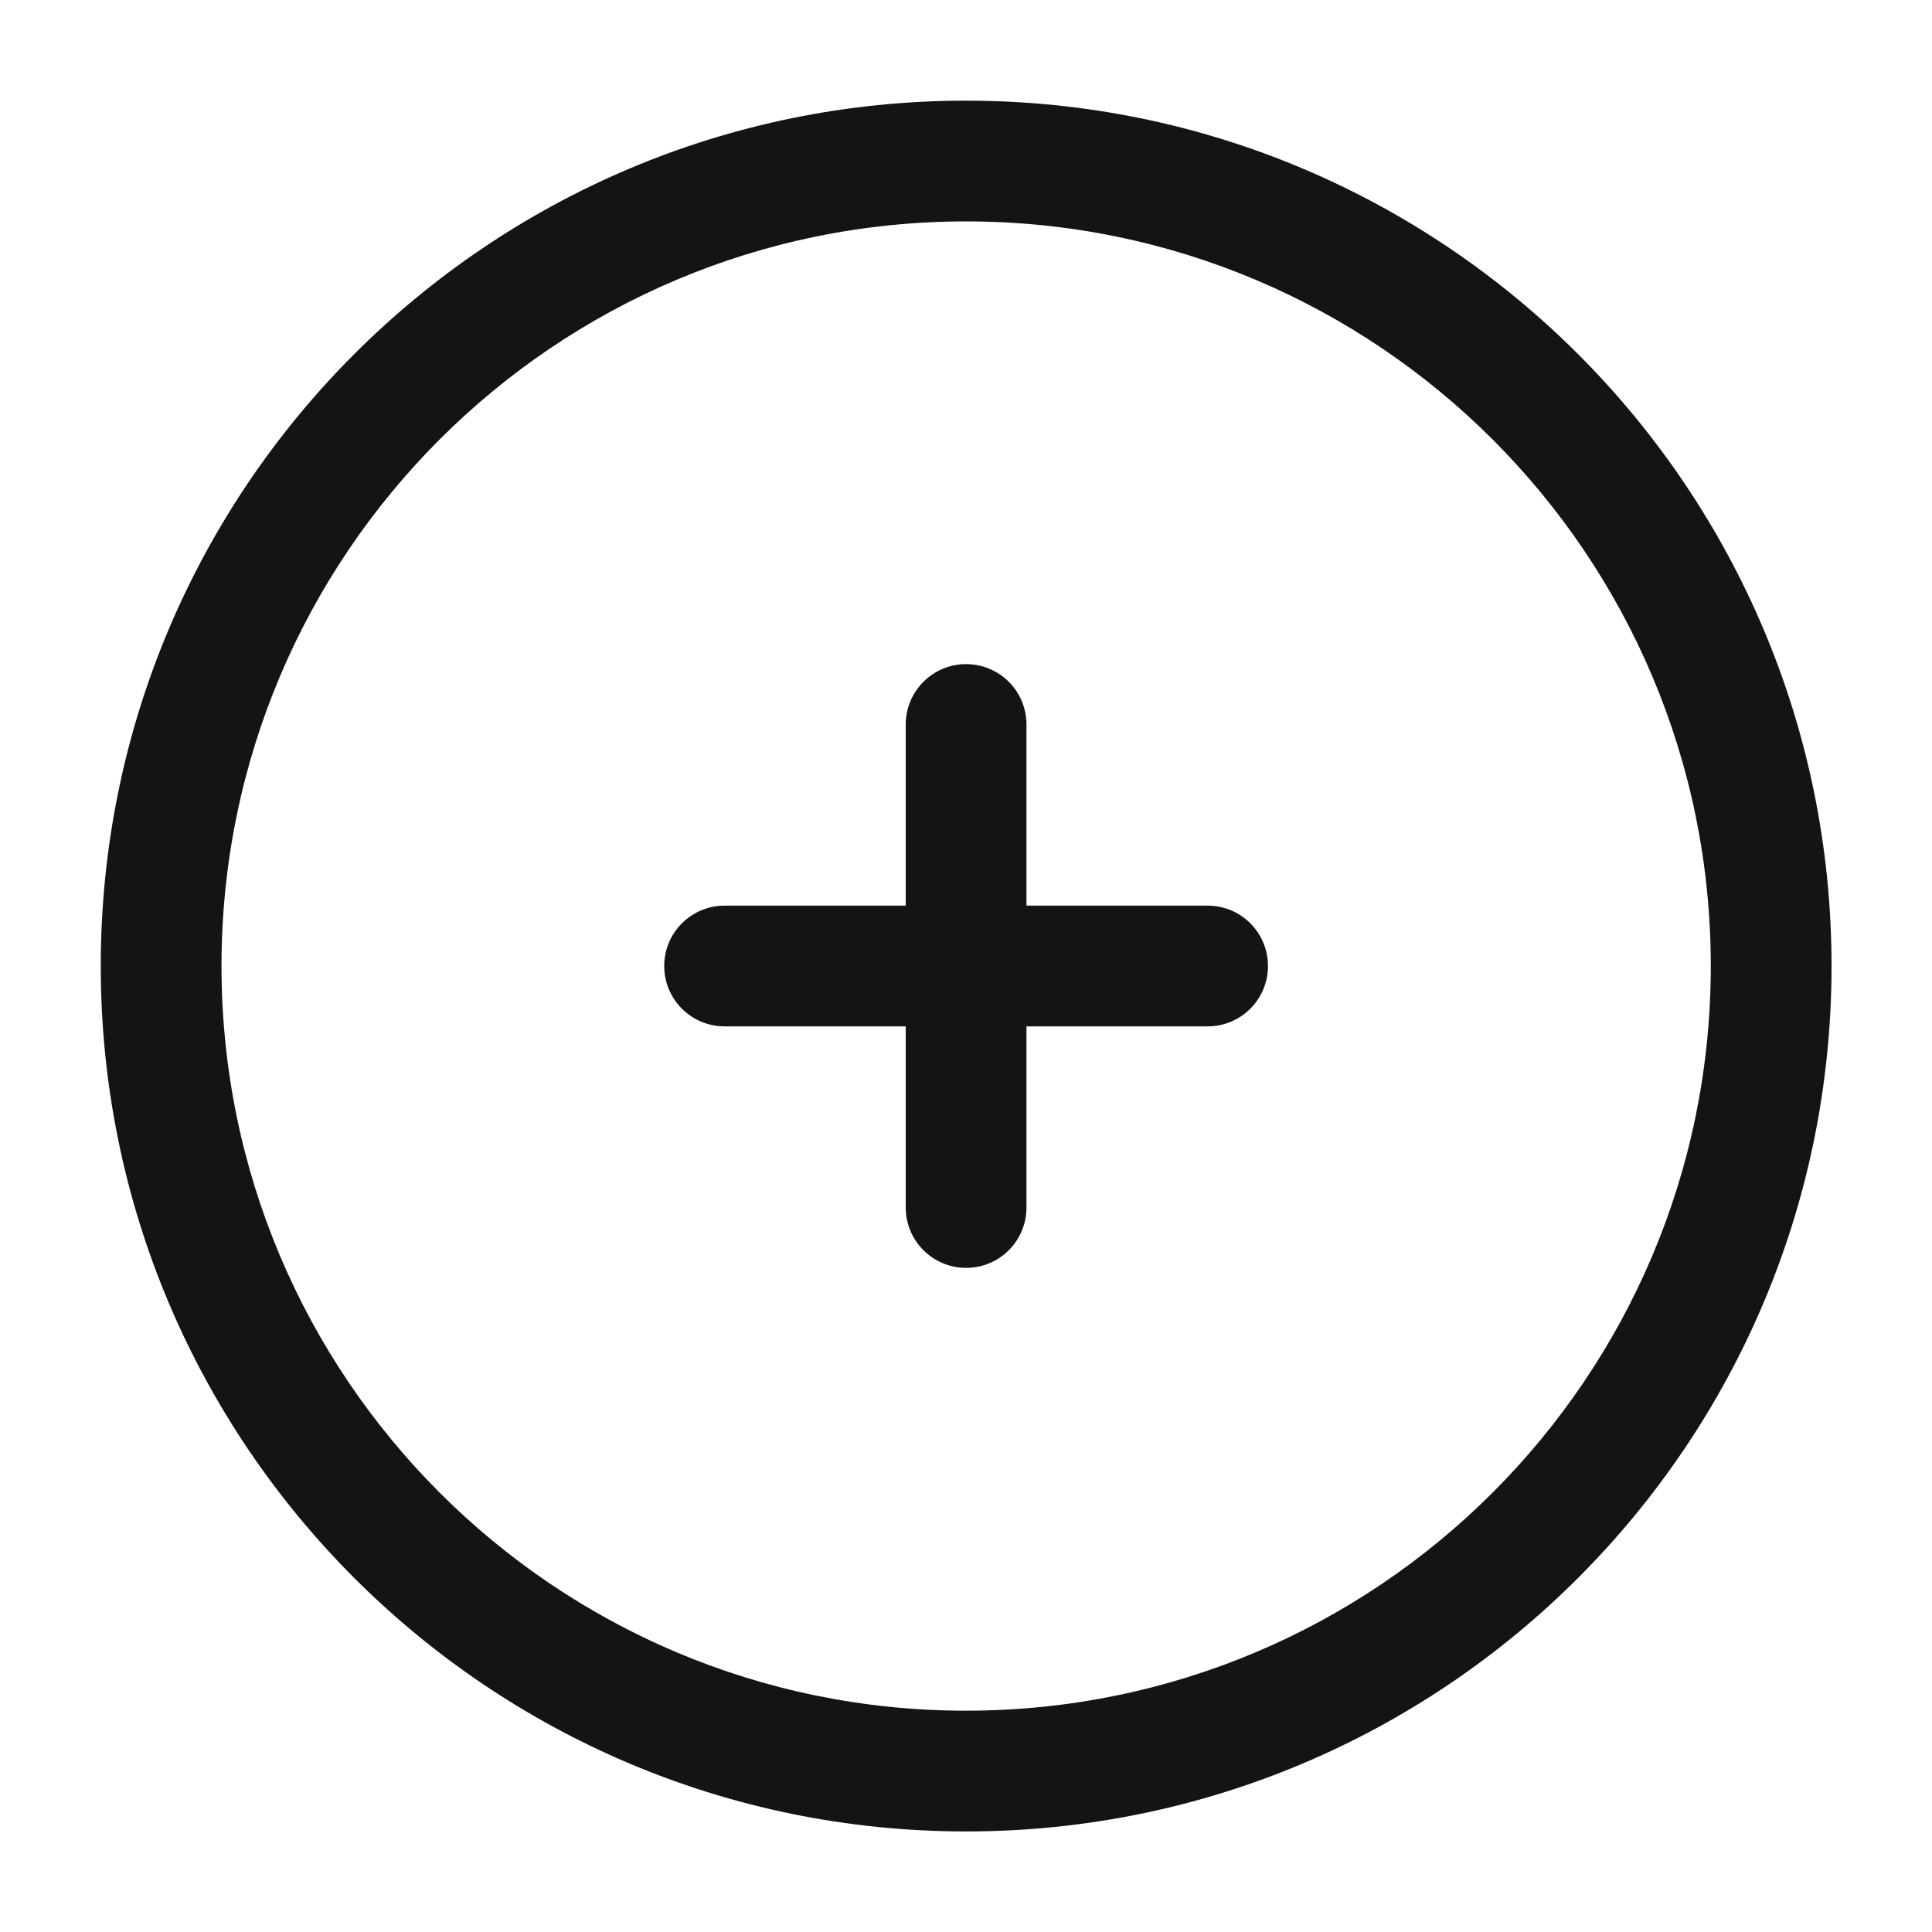 <svg width="20" height="20" viewBox="0 0 20 20" fill="none" xmlns="http://www.w3.org/2000/svg">
<g id="Outline / Essentional, UI / Add Circle">
<g id="Vector">
<path d="M10.626 7.5C10.626 7.155 10.347 6.875 10.001 6.875C9.656 6.875 9.376 7.155 9.376 7.5L9.376 9.375H7.501C7.156 9.375 6.876 9.655 6.876 10C6.876 10.345 7.156 10.625 7.501 10.625H9.376V12.5C9.376 12.845 9.656 13.125 10.001 13.125C10.347 13.125 10.626 12.845 10.626 12.5L10.626 10.625H12.501C12.847 10.625 13.126 10.345 13.126 10C13.126 9.655 12.847 9.375 12.501 9.375H10.626V7.5Z" fill="#141416"/>
<path fill-rule="evenodd" clip-rule="evenodd" d="M10.001 1.042C5.054 1.042 1.043 5.053 1.043 10C1.043 14.948 5.054 18.959 10.001 18.959C14.949 18.959 18.96 14.948 18.96 10C18.96 5.053 14.949 1.042 10.001 1.042ZM2.293 10C2.293 5.743 5.744 2.292 10.001 2.292C14.258 2.292 17.71 5.743 17.71 10C17.71 14.258 14.258 17.709 10.001 17.709C5.744 17.709 2.293 14.258 2.293 10Z" fill="#141416"/>
</g>
</g>
</svg>
